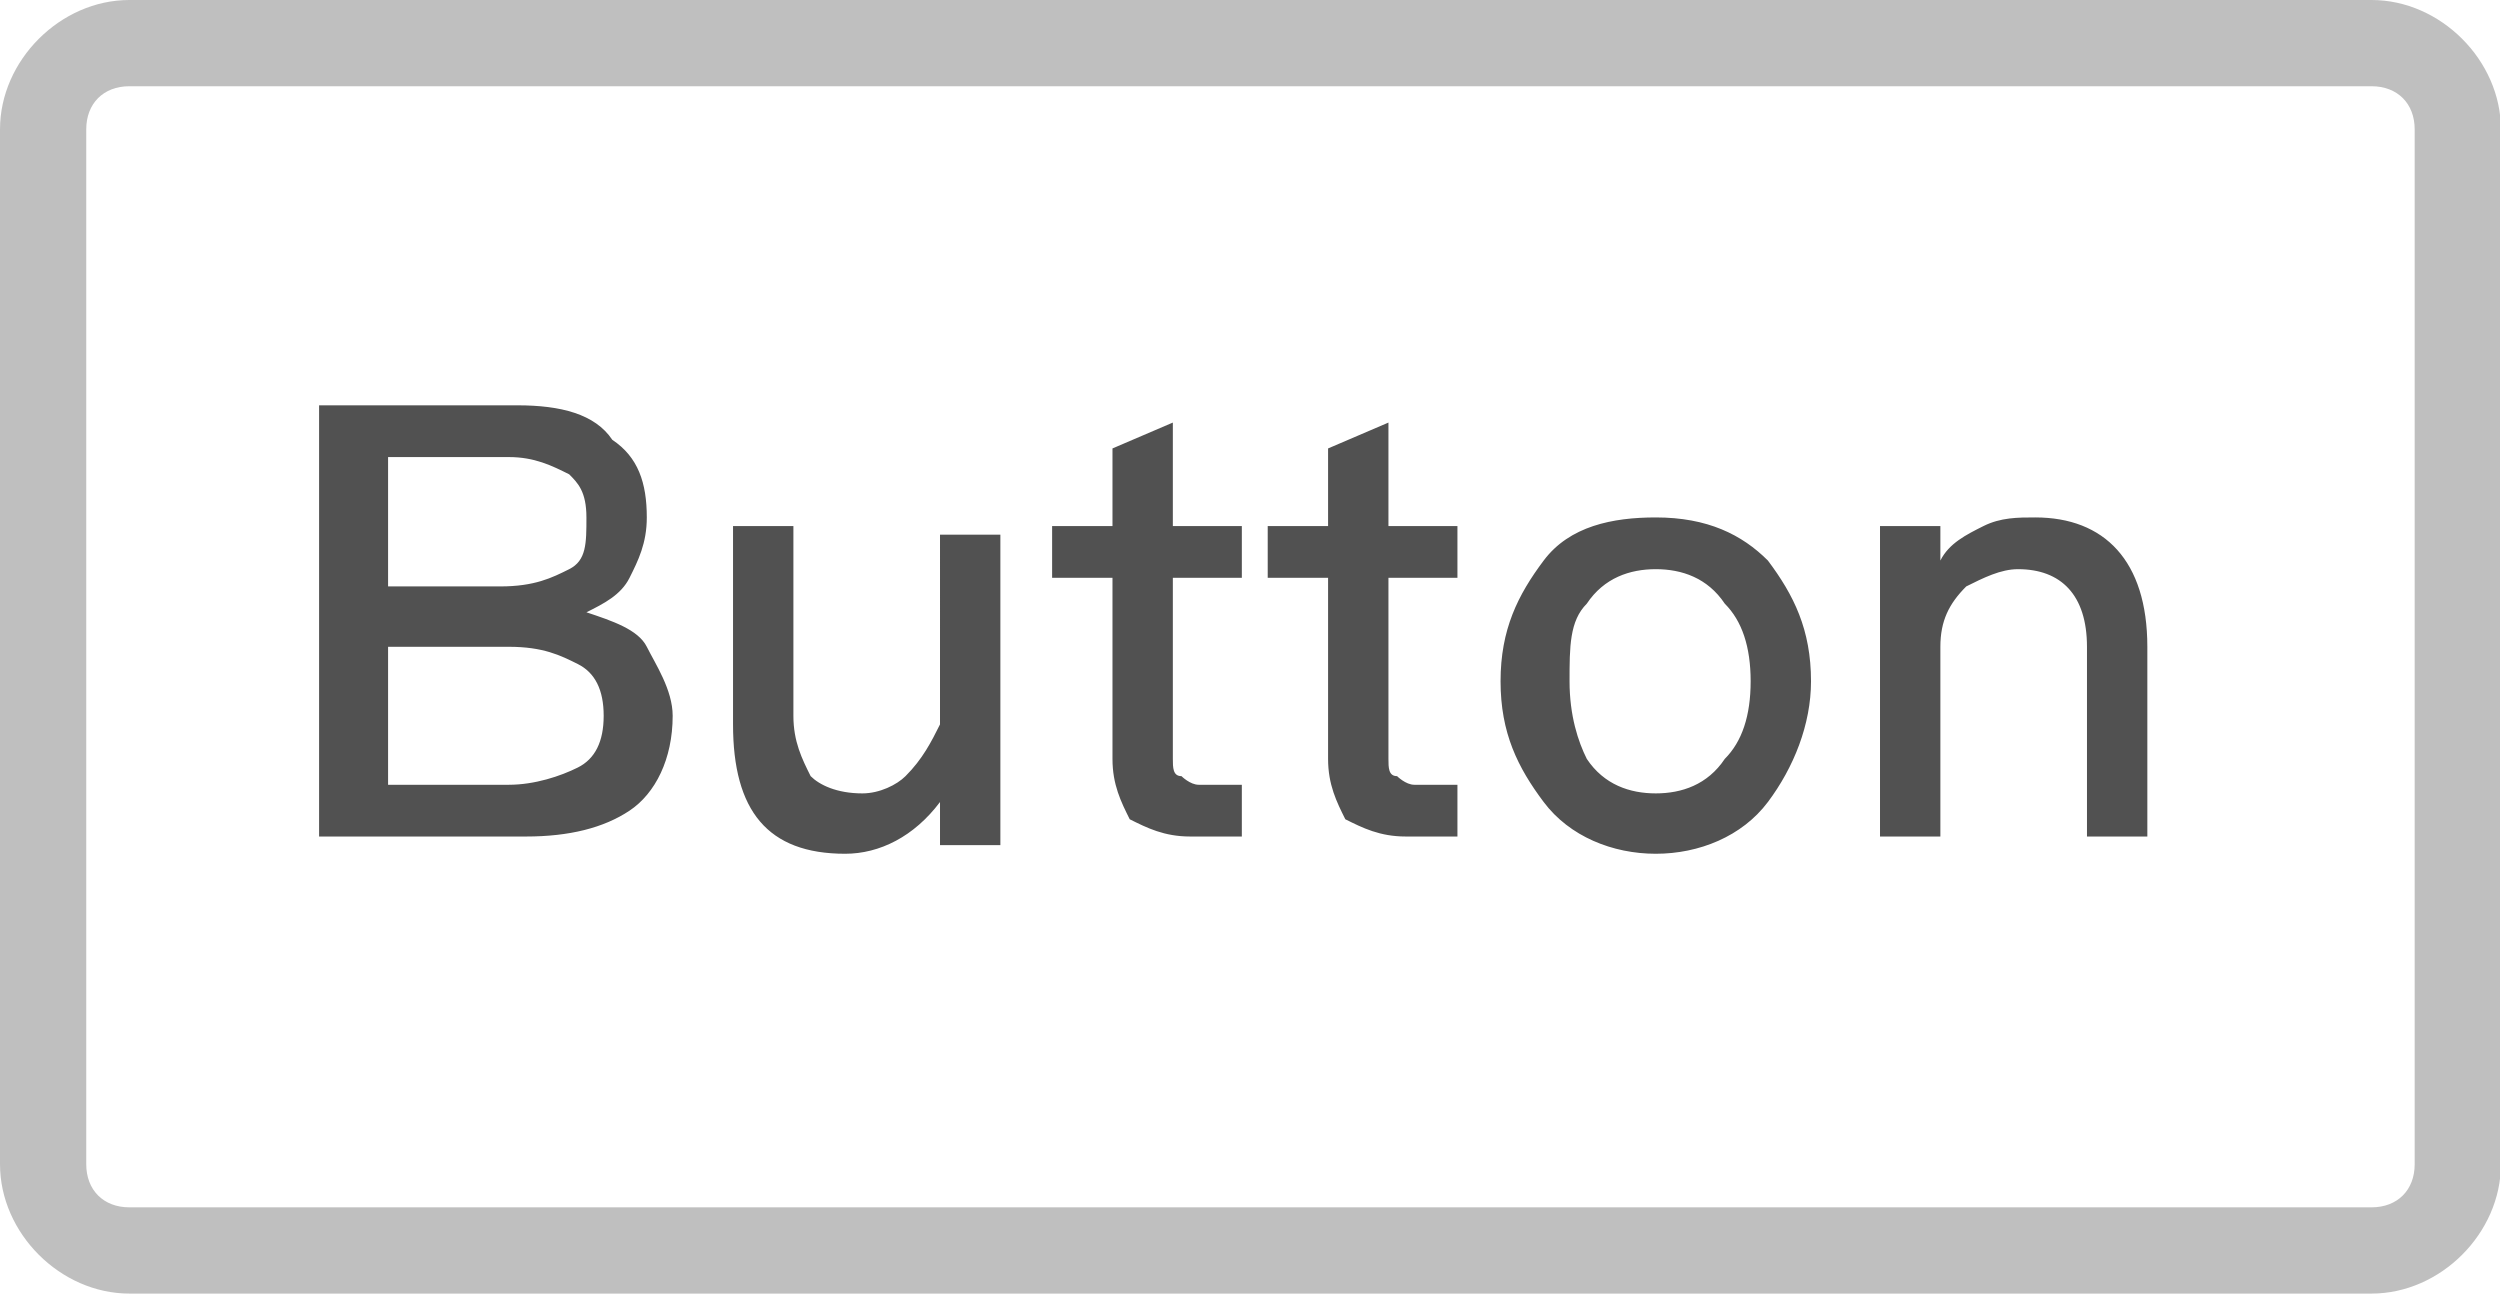 <?xml version="1.0" standalone="no"?><!DOCTYPE svg PUBLIC "-//W3C//DTD SVG 1.1//EN" "http://www.w3.org/Graphics/SVG/1.1/DTD/svg11.dtd"><svg t="1723451740830" class="icon" viewBox="0 0 1979 1024" version="1.1" xmlns="http://www.w3.org/2000/svg" p-id="8647" xmlns:xlink="http://www.w3.org/1999/xlink" width="92.766" height="48"><path d="M409.6 320.853c34.133 0 61.44 6.827 75.093 27.307 20.48 13.653 27.307 34.133 27.307 61.44 0 20.48-6.827 34.133-13.653 47.787-6.827 13.653-20.48 20.48-34.133 27.307 20.48 6.827 40.96 13.653 47.787 27.307s20.48 34.133 20.48 54.613c0 34.133-13.653 61.44-34.133 75.093-20.48 13.653-47.787 20.48-81.92 20.48H252.587v-341.333H409.6zM307.2 464.213h88.747c27.307 0 40.96-6.827 54.613-13.653 13.653-6.827 13.653-20.48 13.653-40.96s-6.827-27.307-13.653-34.133c-13.653-6.827-27.307-13.653-47.787-13.653H307.2v102.4z m0 157.013h95.573c20.48 0 40.96-6.827 54.613-13.653 13.653-6.827 20.48-20.48 20.48-40.96s-6.827-34.133-20.48-40.96c-13.653-6.827-27.307-13.653-54.613-13.653H307.2v109.227zM628.053 416.427v150.187c0 20.48 6.827 34.133 13.653 47.787 6.827 6.827 20.48 13.653 40.96 13.653 13.653 0 27.307-6.827 34.133-13.653 13.653-13.653 20.48-27.307 27.307-40.96V423.253h47.787v245.76h-47.787v-34.133c-20.48 27.307-47.787 40.96-75.093 40.96-61.44 0-88.747-34.133-88.747-102.4V416.427h47.787zM928.427 416.427h54.613v40.96h-54.613v143.36c0 6.827 0 13.653 6.827 13.653 0 0 6.827 6.827 13.653 6.827h34.133v40.96h-40.96c-20.48 0-34.133-6.827-47.787-13.653-6.827-13.653-13.653-27.307-13.653-47.787V457.387h-47.787v-40.96h47.787v-61.44l47.787-20.48v81.92zM1099.093 416.427h54.613v40.96h-54.613v143.36c0 6.827 0 13.653 6.827 13.653 0 0 6.827 6.827 13.653 6.827h34.133v40.96h-40.96c-20.48 0-34.133-6.827-47.787-13.653-6.827-13.653-13.653-27.307-13.653-47.787V457.387h-47.787v-40.96h47.787v-61.44l47.787-20.48v81.92zM1399.467 443.733c20.48 27.307 34.133 54.613 34.133 95.573 0 34.133-13.653 68.267-34.133 95.573-20.48 27.307-54.613 40.96-88.747 40.96s-68.267-13.653-88.747-40.96c-20.48-27.307-34.133-54.613-34.133-95.573 0-40.96 13.653-68.267 34.133-95.573 20.48-27.307 54.613-34.133 88.747-34.133 40.96 0 68.267 13.653 88.747 34.133z m-143.36 34.133c-13.653 13.653-13.653 34.133-13.653 61.44s6.827 47.787 13.653 61.44c13.653 20.48 34.133 27.307 54.613 27.307 20.48 0 40.96-6.827 54.613-27.307 13.653-13.653 20.48-34.133 20.48-61.44s-6.827-47.787-20.48-61.44c-13.653-20.48-34.133-27.307-54.613-27.307-20.48 0-40.96 6.827-54.613 27.307zM1699.84 512v150.187h-47.787V512c0-40.96-20.48-61.44-54.613-61.44-13.653 0-27.307 6.827-40.96 13.653-13.653 13.653-20.48 27.307-20.48 47.787v150.187h-47.787V416.427h47.787v27.307c6.827-13.653 20.48-20.48 34.133-27.307 13.653-6.827 27.307-6.827 40.96-6.827 54.613 0 88.747 34.133 88.747 102.4z" fill="#515151" p-id="8648" data-spm-anchor-id="a313x.search_index.0.i1.117f3a81AAHUyn" class=""></path><path d="M1877.333 1024h-1774.933C47.787 1024 0 976.213 0 921.6v-819.2C0 47.787 47.787 0 102.4 0h1774.933c54.613 0 102.4 47.787 102.4 102.4v819.2c0 54.613-47.787 102.4-102.4 102.4zM102.4 68.267c-20.48 0-34.133 13.653-34.133 34.133v819.2c0 20.48 13.653 34.133 34.133 34.133h1774.933c20.48 0 34.133-13.653 34.133-34.133v-819.2c0-20.48-13.653-34.133-34.133-34.133h-1774.933z" fill="#bfbfbf" p-id="8649" data-spm-anchor-id="a313x.search_index.0.i2.117f3a81AAHUyn" class=""></path></svg>